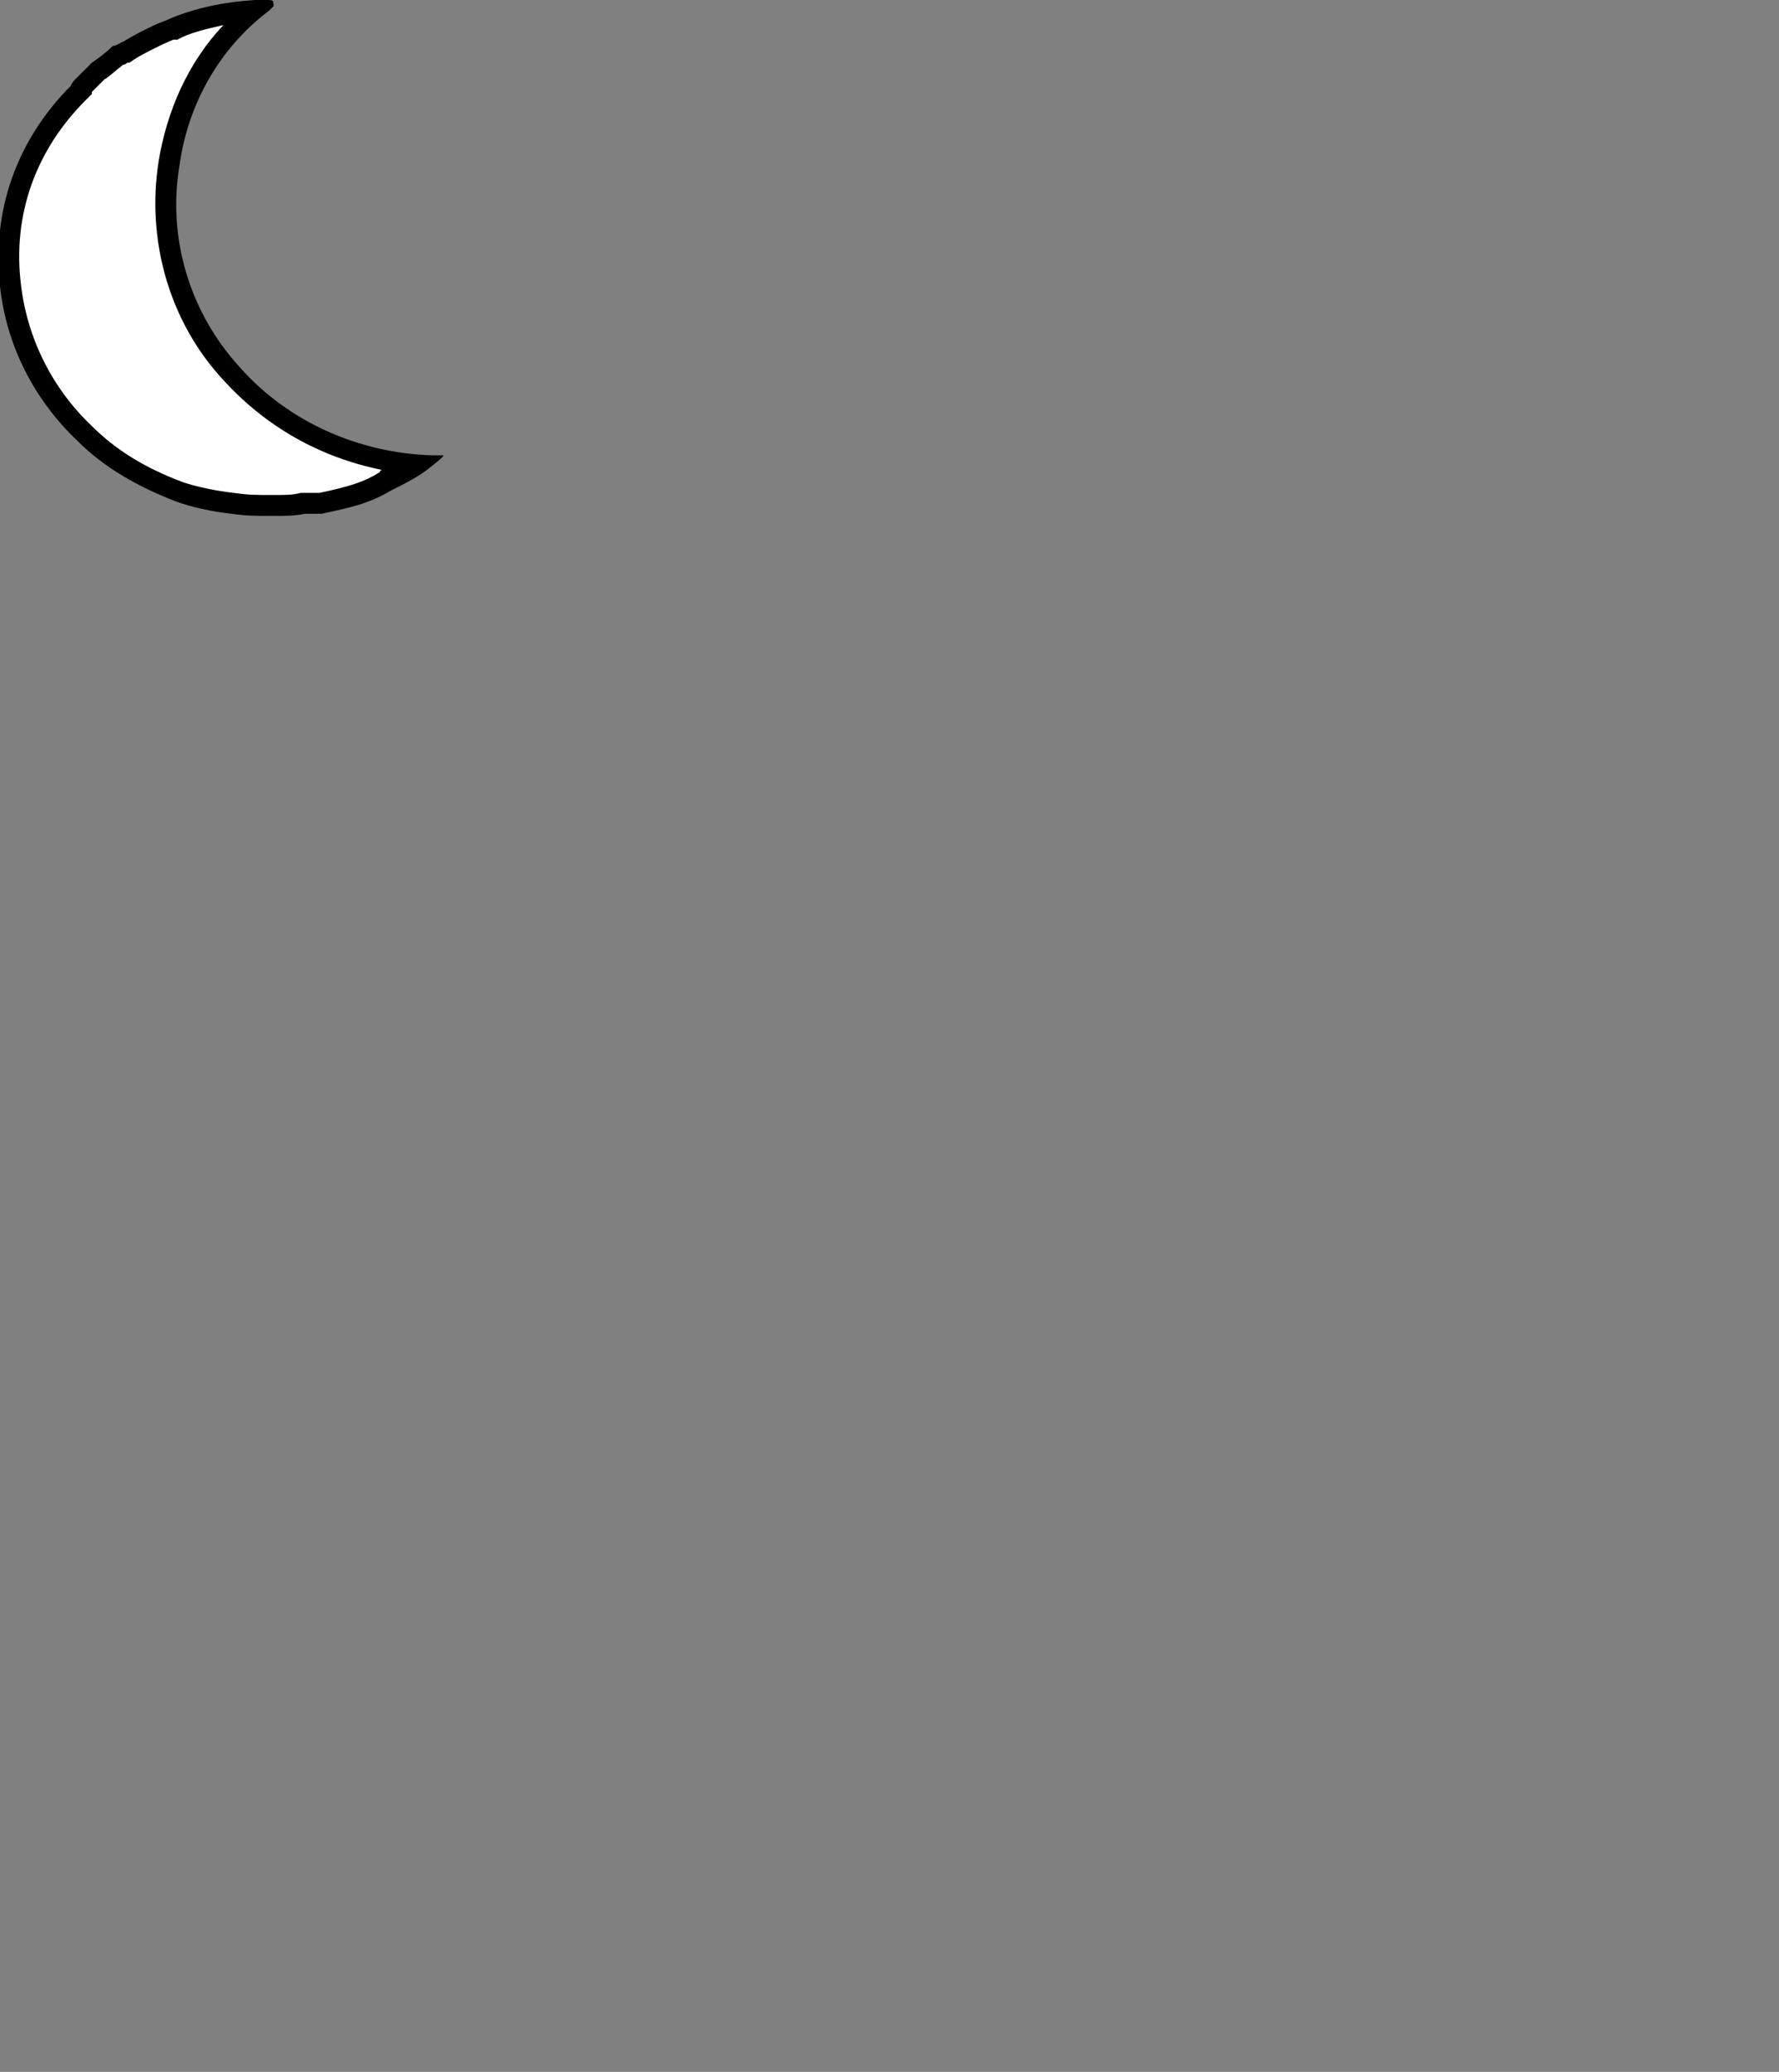 <?xml version="1.0" encoding="utf-8"?>
<!-- Generator: Adobe Illustrator 27.0.0, SVG Export Plug-In . SVG Version: 6.00 Build 0)  -->
<svg version="1.1" id="Calque_1" xmlns="http://www.w3.org/2000/svg" xmlns:xlink="http://www.w3.org/1999/xlink" x="0px" y="0px"
	 viewBox="0 0 85.2 99.2" style="enable-background:new 0 0 85.2 99.2;" xml:space="preserve">
<rect x="0" y="0" width="85.2" height="99.2" fill="#808080" stroke="none"/>
<style type="text/css">
	.st0{fill:#FFFFFF;}
</style>
<g>
	<path class="st0" d="M13,24.2c-0.8,0-1.2,0-1.8-0.1c-1-0.1-1.9-0.3-2.6-0.6c-1.9-0.8-3.4-1.6-4.5-2.8c-2-1.9-3.3-4.4-3.6-7.1
		c-0.4-3.4,0.8-6.7,3.3-9.2l0.1-0.1V4.2c0,0,0,0,0.1-0.1l0.8-0.8C4.9,3.3,5.3,3,5.6,2.7c0.1,0,0.3-0.1,0.3-0.2h0.2l0-0.1
		c0.3-0.2,1.3-0.8,1.9-0.9c1.2-0.5,2.5-0.8,4-1c-2.1,1.8-3.6,4.4-4,7.3c-0.6,3.6,0.5,7.4,3,10.1c2.2,2.5,5.4,4,8.8,4.3
		c-0.4,0.3-0.9,0.5-1.4,0.8c-1,0.6-1.8,0.8-3.1,1h-0.7C14.1,24.2,13.8,24.2,13,24.2z"/>
	<path d="M10.7,1.2C9,3,8,5.3,7.6,7.7c-0.6,3.8,0.5,7.7,3.1,10.5c2,2.2,4.6,3.7,7.6,4.3c0,0-0.1,0-0.1,0.1l0,0l0,0
		c-0.8,0.5-1.5,0.7-2.9,1H15h-0.4h-0.1l-0.1,0c-0.4,0.1-0.6,0.1-1.4,0.1c-0.8,0-1.1,0-1.8-0.1c-0.9-0.1-1.8-0.3-2.4-0.5
		c-1.9-0.7-3.3-1.6-4.4-2.7c-1.9-1.8-3.1-4.2-3.4-6.8c-0.4-3.3,0.7-6.4,3.1-8.8l0.3-0.3V4.4L5,3.8c0.2-0.1,0.5-0.4,0.9-0.7
		C6,3.1,6.1,3,6.1,3h0.1l0.3-0.2c0.3-0.2,1.3-0.7,1.8-0.9l0.1,0l0.1,0C9,1.6,9.8,1.4,10.7,1.2 M12.7,0c-0.1,0-0.4,0-0.5,0
		c-1.5,0.1-3,0.4-4.3,1c-0.6,0.2-1.7,0.8-2,1C5.8,2,5.6,2.2,5.4,2.2C5.1,2.5,4.7,2.8,4.4,3C4.1,3.3,3.6,3.8,3.6,3.8S3.4,4,3.4,4.1
		c-2.6,2.6-3.8,6-3.4,9.6c0.3,2.8,1.6,5.4,3.7,7.4C5,22.4,6.6,23.3,8.4,24c0.8,0.3,1.8,0.5,2.7,0.6c0.7,0.1,1.1,0.1,1.9,0.1
		s1.1,0,1.6-0.1c0.1,0,0.4,0,0.4,0c0.1,0,0.2,0,0.4,0c1.4-0.3,2.3-0.5,3.3-1.1c0.8-0.4,1.4-0.7,2-1.2c0.5-0.4,0.6-0.5,0.5-0.5
		c0,0-0.1,0-0.5,0c-3.5-0.1-6.9-1.6-9.2-4.2C9.1,15,8,11.4,8.6,7.9C9,5,10.5,2.3,12.9,0.5c0.2-0.2,0.2-0.2,0.2-0.2
		C13.1,0,13.1,0,12.7,0L12.7,0z"/>
</g>
</svg>
